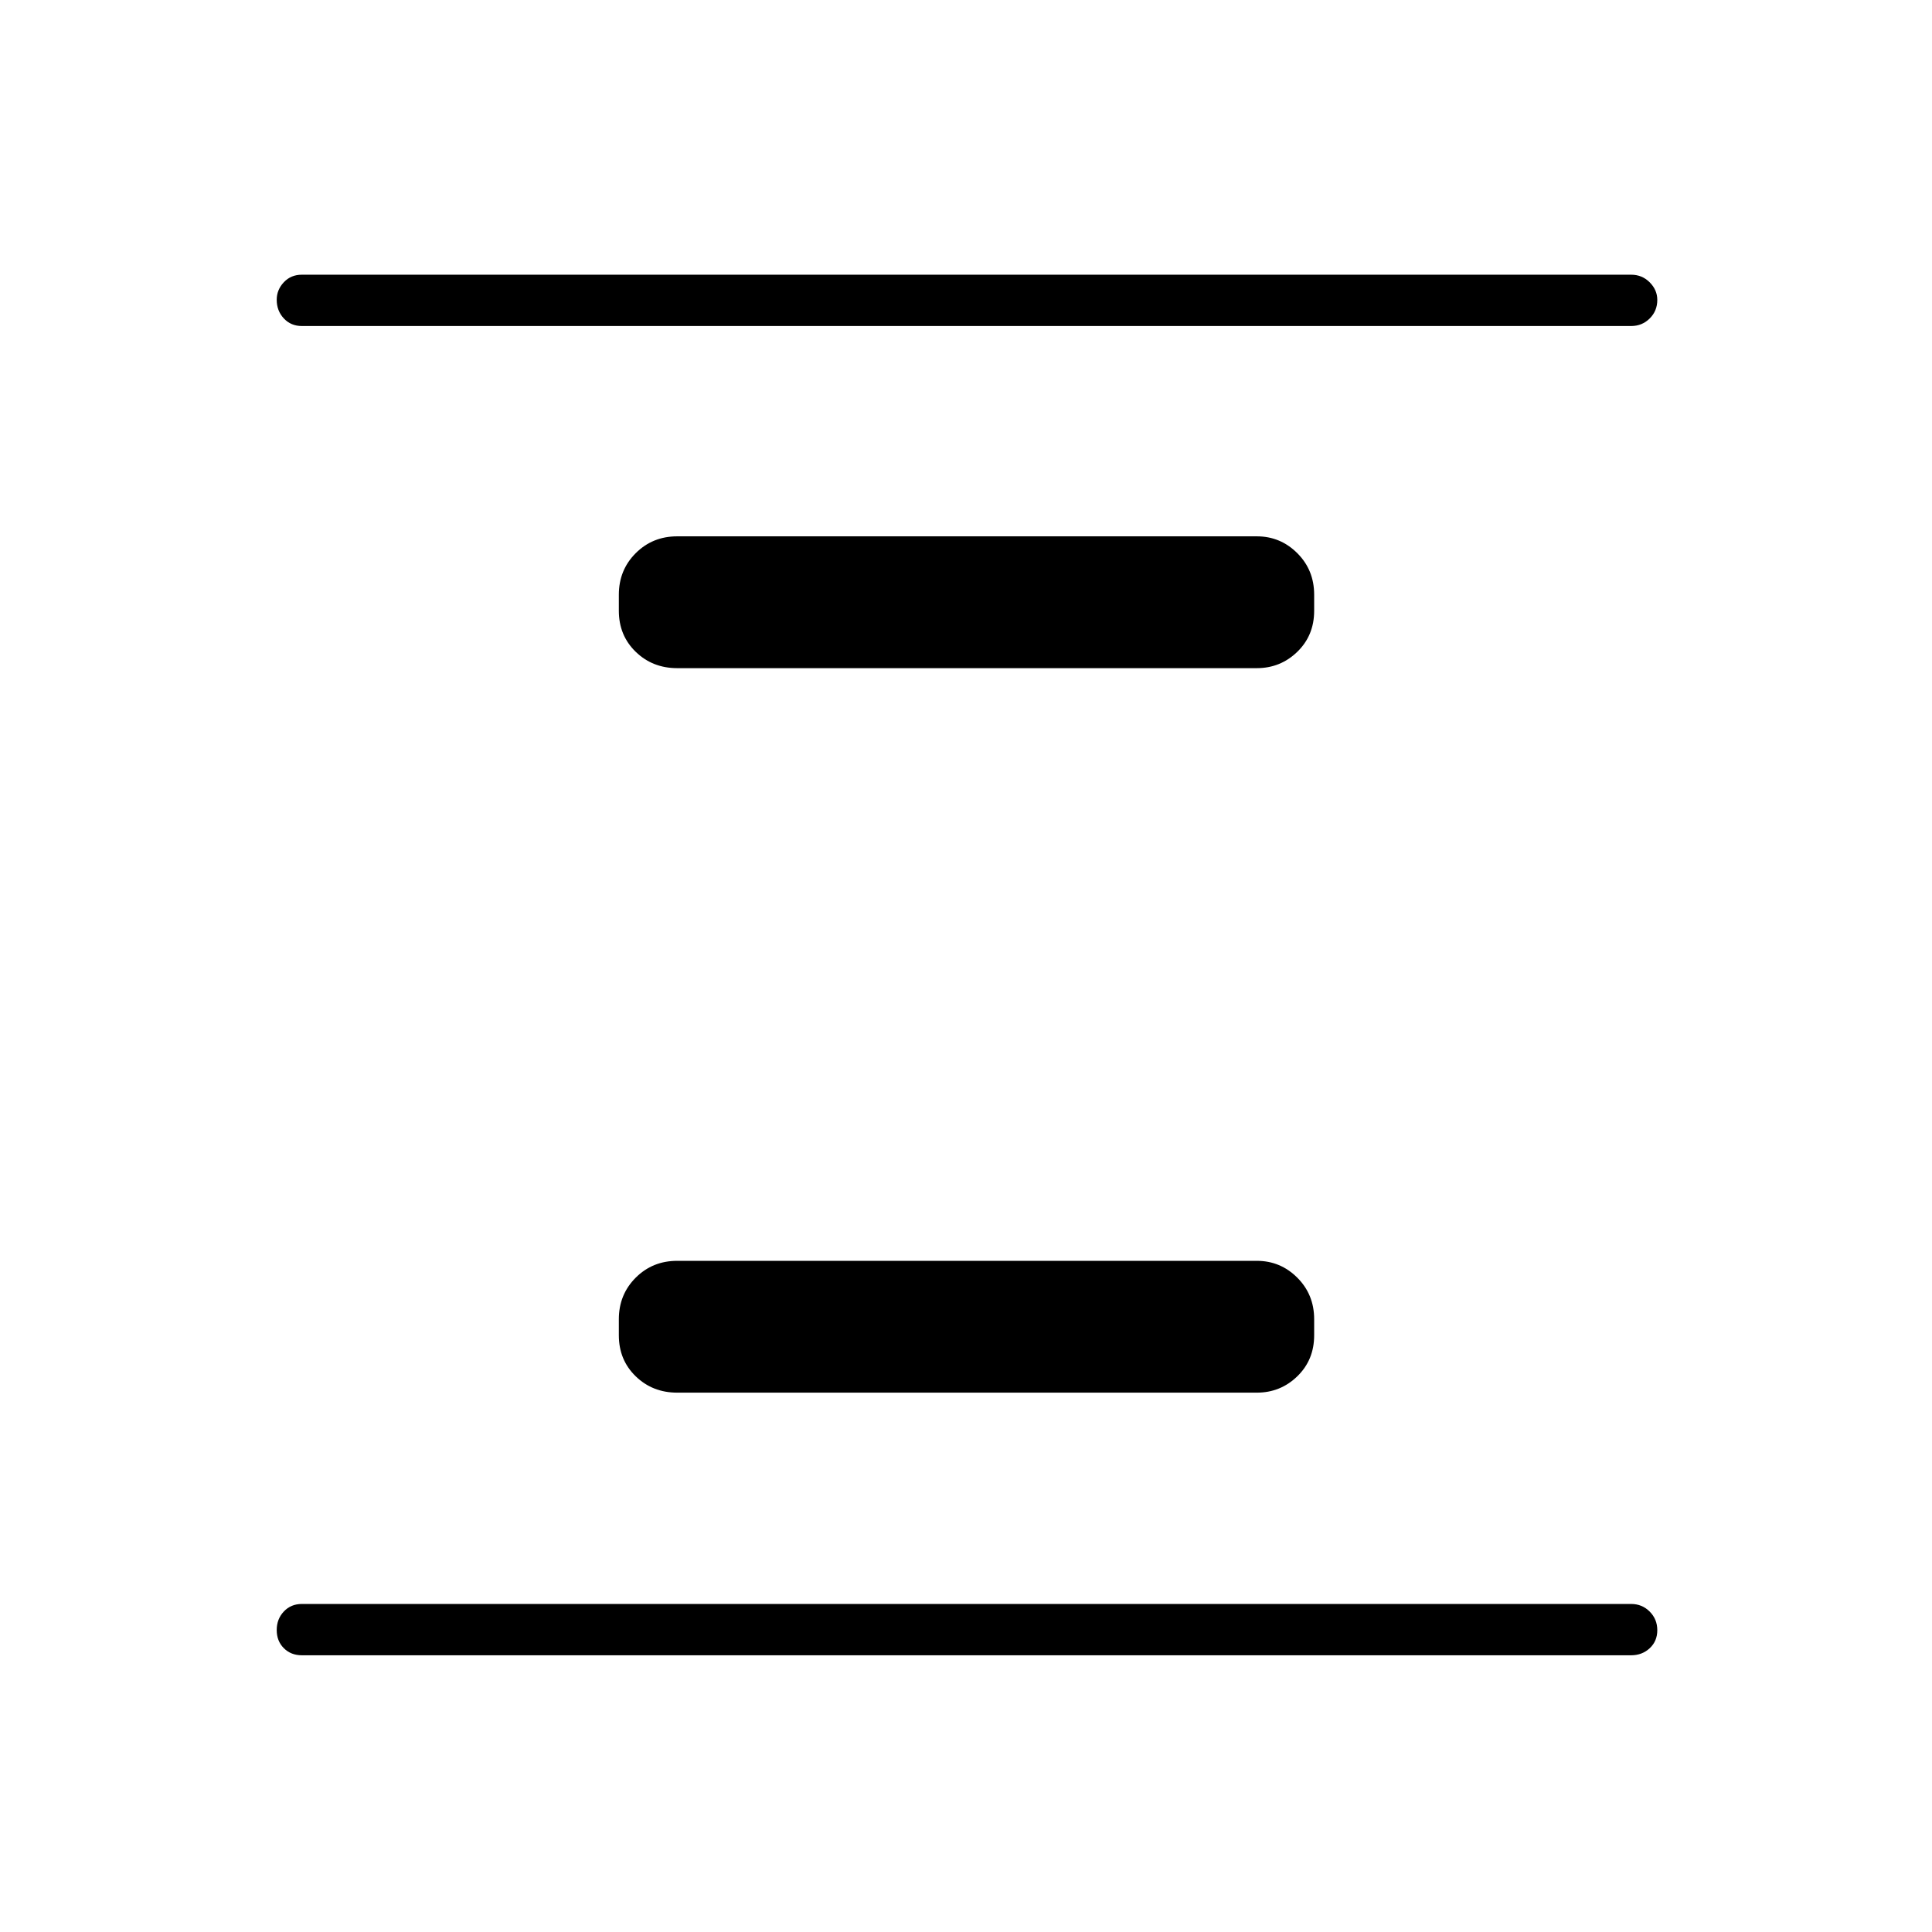 <svg xmlns="http://www.w3.org/2000/svg" height="24" viewBox="0 96 960 960" width="24"><path d="M336.5 788q-12.25 0-20.625-8.125T307.5 759.5v-8q0-12.25 8.375-20.625T336.5 722.5h288q11.75 0 20.125 8.375T653 751.5v8q0 12.25-8.375 20.375T624.5 788h-288Zm0-360q-12.25 0-20.625-8.125T307.5 399.5v-8q0-12.25 8.375-20.625T336.5 362.5h288q11.75 0 20.125 8.375T653 391.5v8q0 12.25-8.375 20.375T624.5 428h-288ZM150 918.5q-5.45 0-8.975-3.535-3.525-3.535-3.525-9t3.525-9.215Q144.55 893 150 893h660.5q5.45 0 9.225 3.785 3.775 3.785 3.775 9.25T819.725 915q-3.775 3.5-9.225 3.5H150Zm0-660.5q-5.45 0-8.975-3.785-3.525-3.785-3.525-9.25 0-4.965 3.525-8.715T150 232.5h660.5q5.45 0 9.225 3.785 3.775 3.785 3.775 8.75 0 5.465-3.775 9.215T810.5 258H150Z"/></svg>